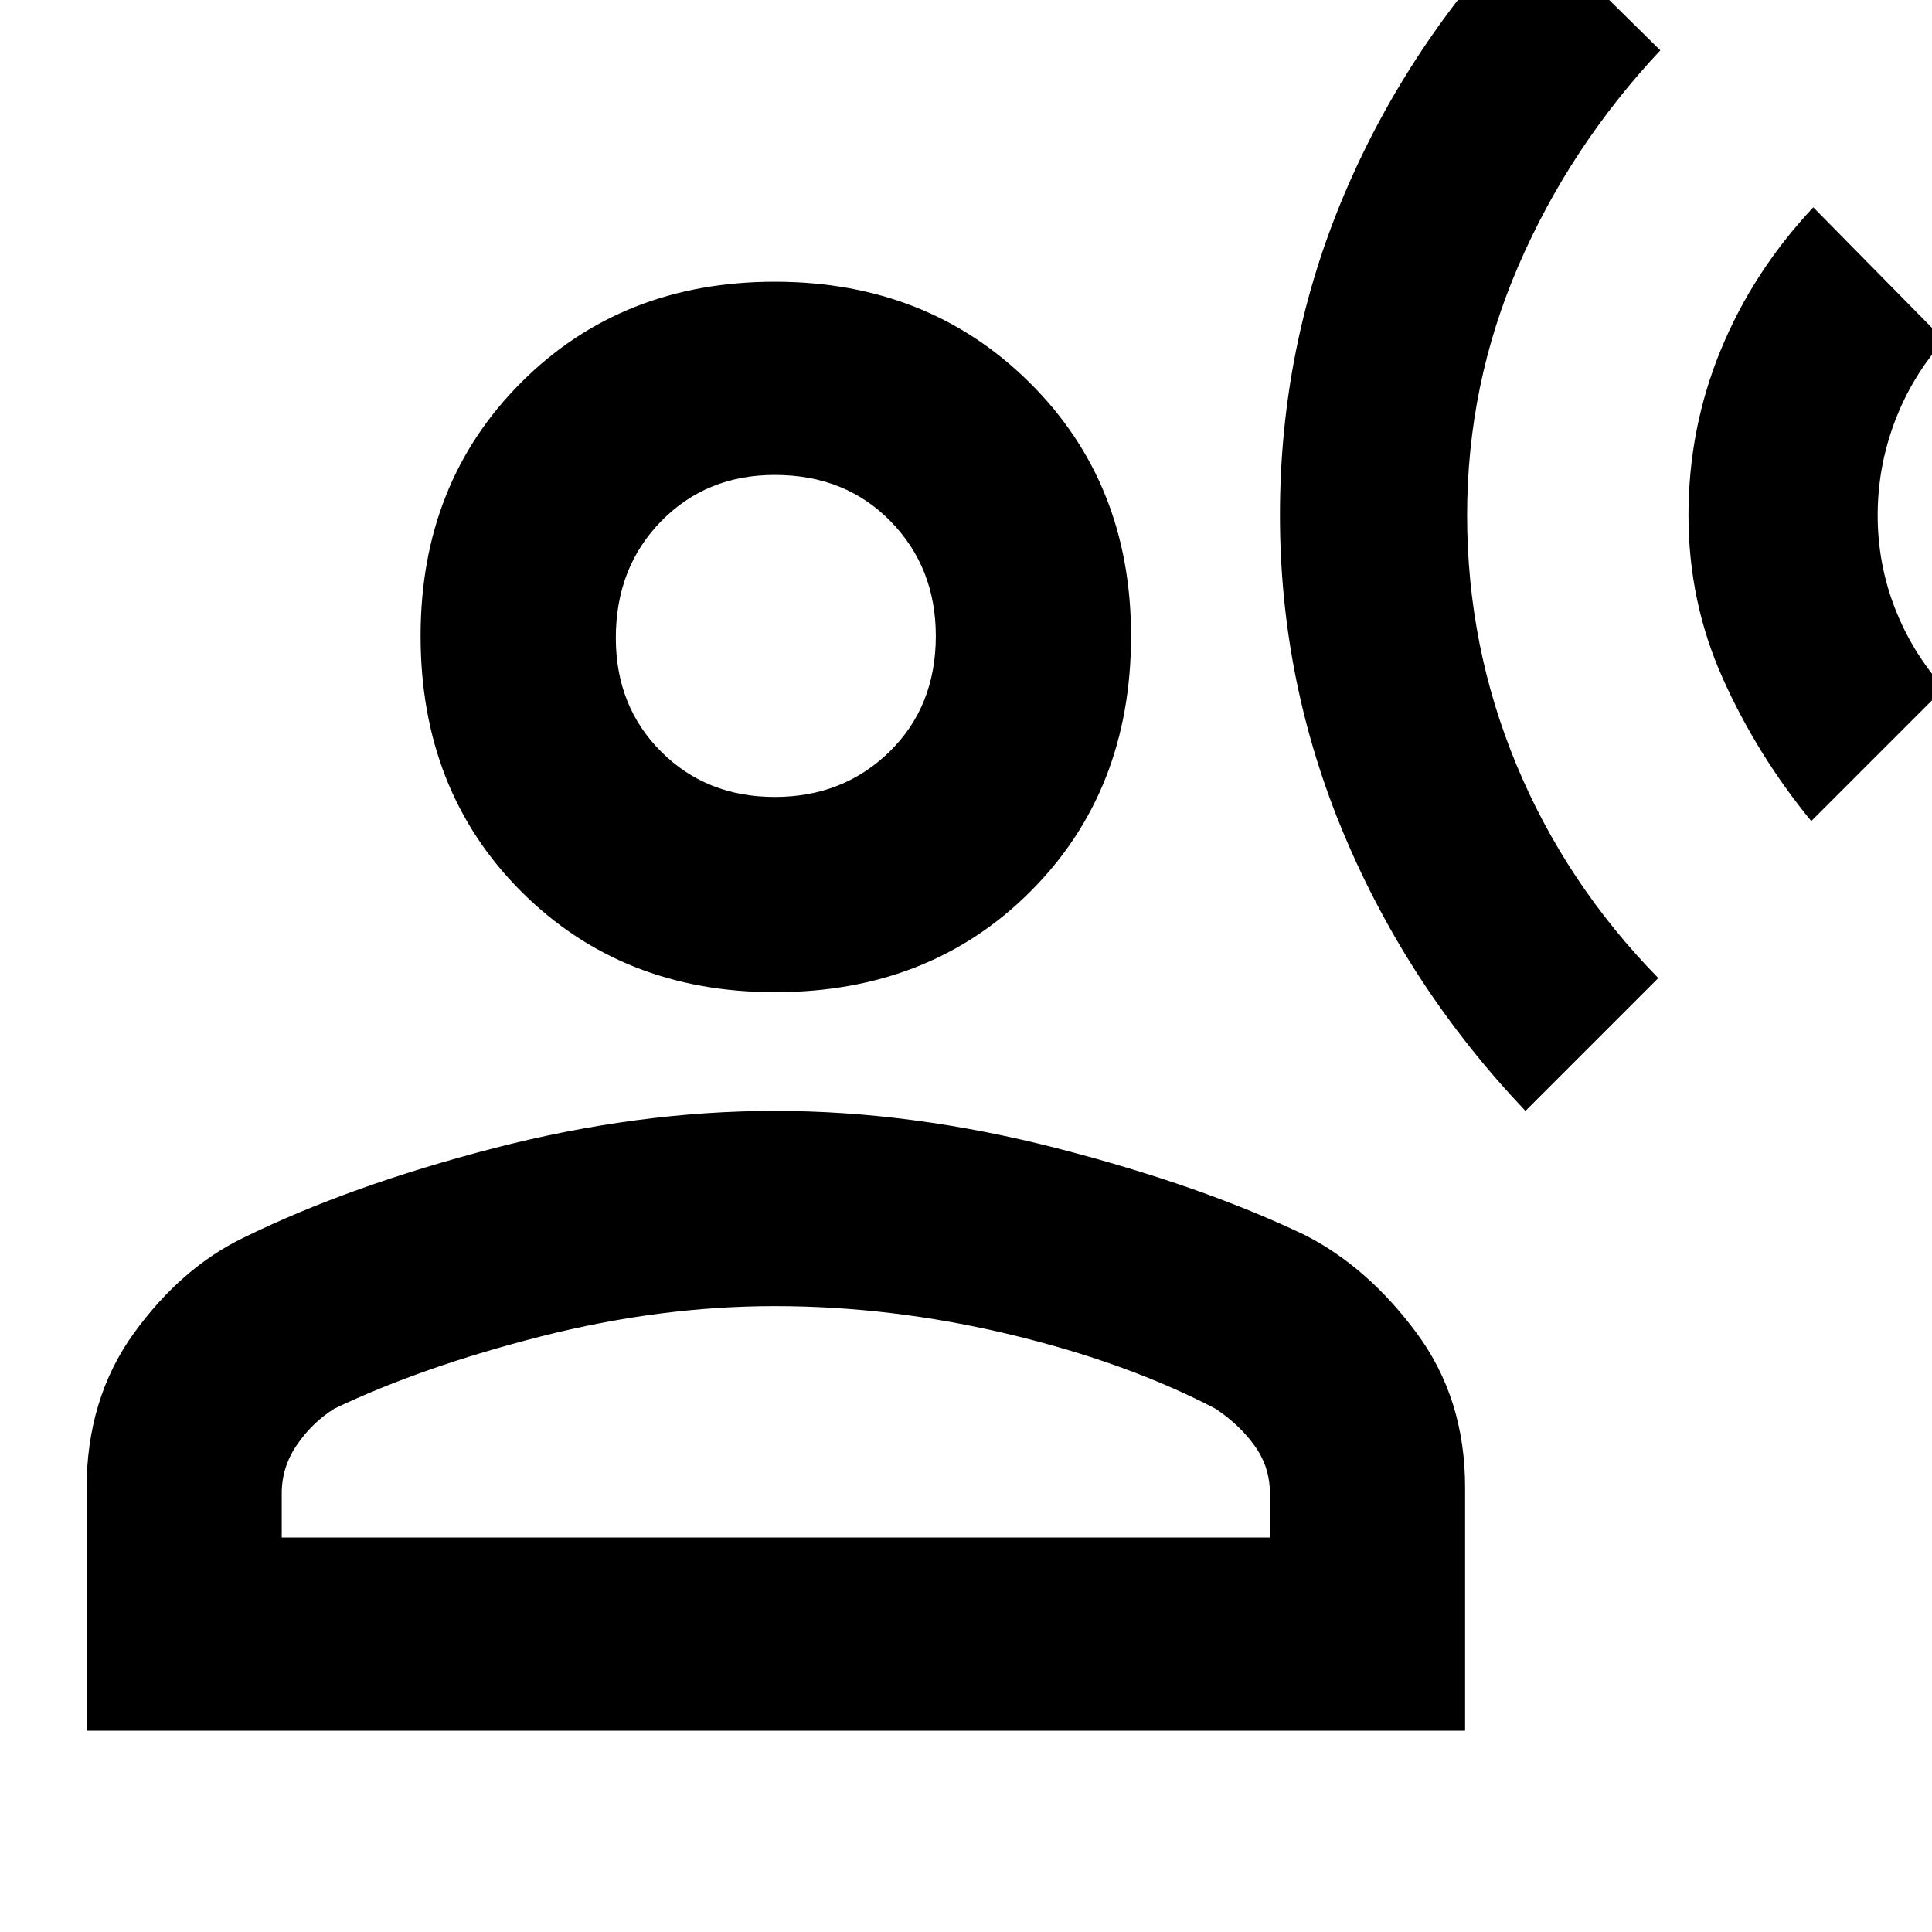 <svg xmlns="http://www.w3.org/2000/svg" height="40" width="40"><path d="M31.583 23q-2.416-2.542-3.75-5.708-1.333-3.167-1.333-6.625 0-3.5 1.333-6.646 1.334-3.146 3.792-5.688l2.75 2.709q-1.875 2-2.937 4.458-1.063 2.458-1.063 5.167 0 2.708 1.021 5.166 1.021 2.459 2.937 4.417Zm5.917-6q-1.125-1.375-1.833-2.958-.709-1.584-.709-3.375 0-1.792.667-3.417.667-1.625 1.917-2.958l2.708 2.75q-.667.75-1.021 1.687-.354.938-.354 1.938t.354 1.916q.354.917 1.021 1.667Zm-21.458 3.542q-3.167 0-5.25-2.084-2.084-2.083-2.084-5.291 0-3.167 2.084-5.25 2.083-2.084 5.25-2.084 3.166 0 5.27 2.084 2.105 2.083 2.105 5.25 0 3.208-2.084 5.291-2.083 2.084-5.291 2.084ZM1.792 35.833v-5q0-1.875.979-3.229t2.271-1.979q2.208-1.083 5.187-1.854Q13.208 23 16.042 23q2.833 0 5.833.771t5.167 1.812q1.291.667 2.291 2.021 1 1.354 1 3.188v5.041Zm4.041-4h20.459v-.916q0-.542-.313-.979-.312-.438-.812-.771-1.834-.959-4.271-1.542-2.438-.583-4.854-.583-2.375 0-4.834.625-2.458.625-4.291 1.5-.459.291-.771.75-.313.458-.313 1ZM16.042 16.5q1.416 0 2.375-.938.958-.937.958-2.395 0-1.417-.937-2.375-.938-.959-2.396-.959-1.417 0-2.354.959-.938.958-.938 2.416 0 1.417.938 2.354.937.938 2.354.938Zm0-3.333Zm0 18.666Z"/></svg>